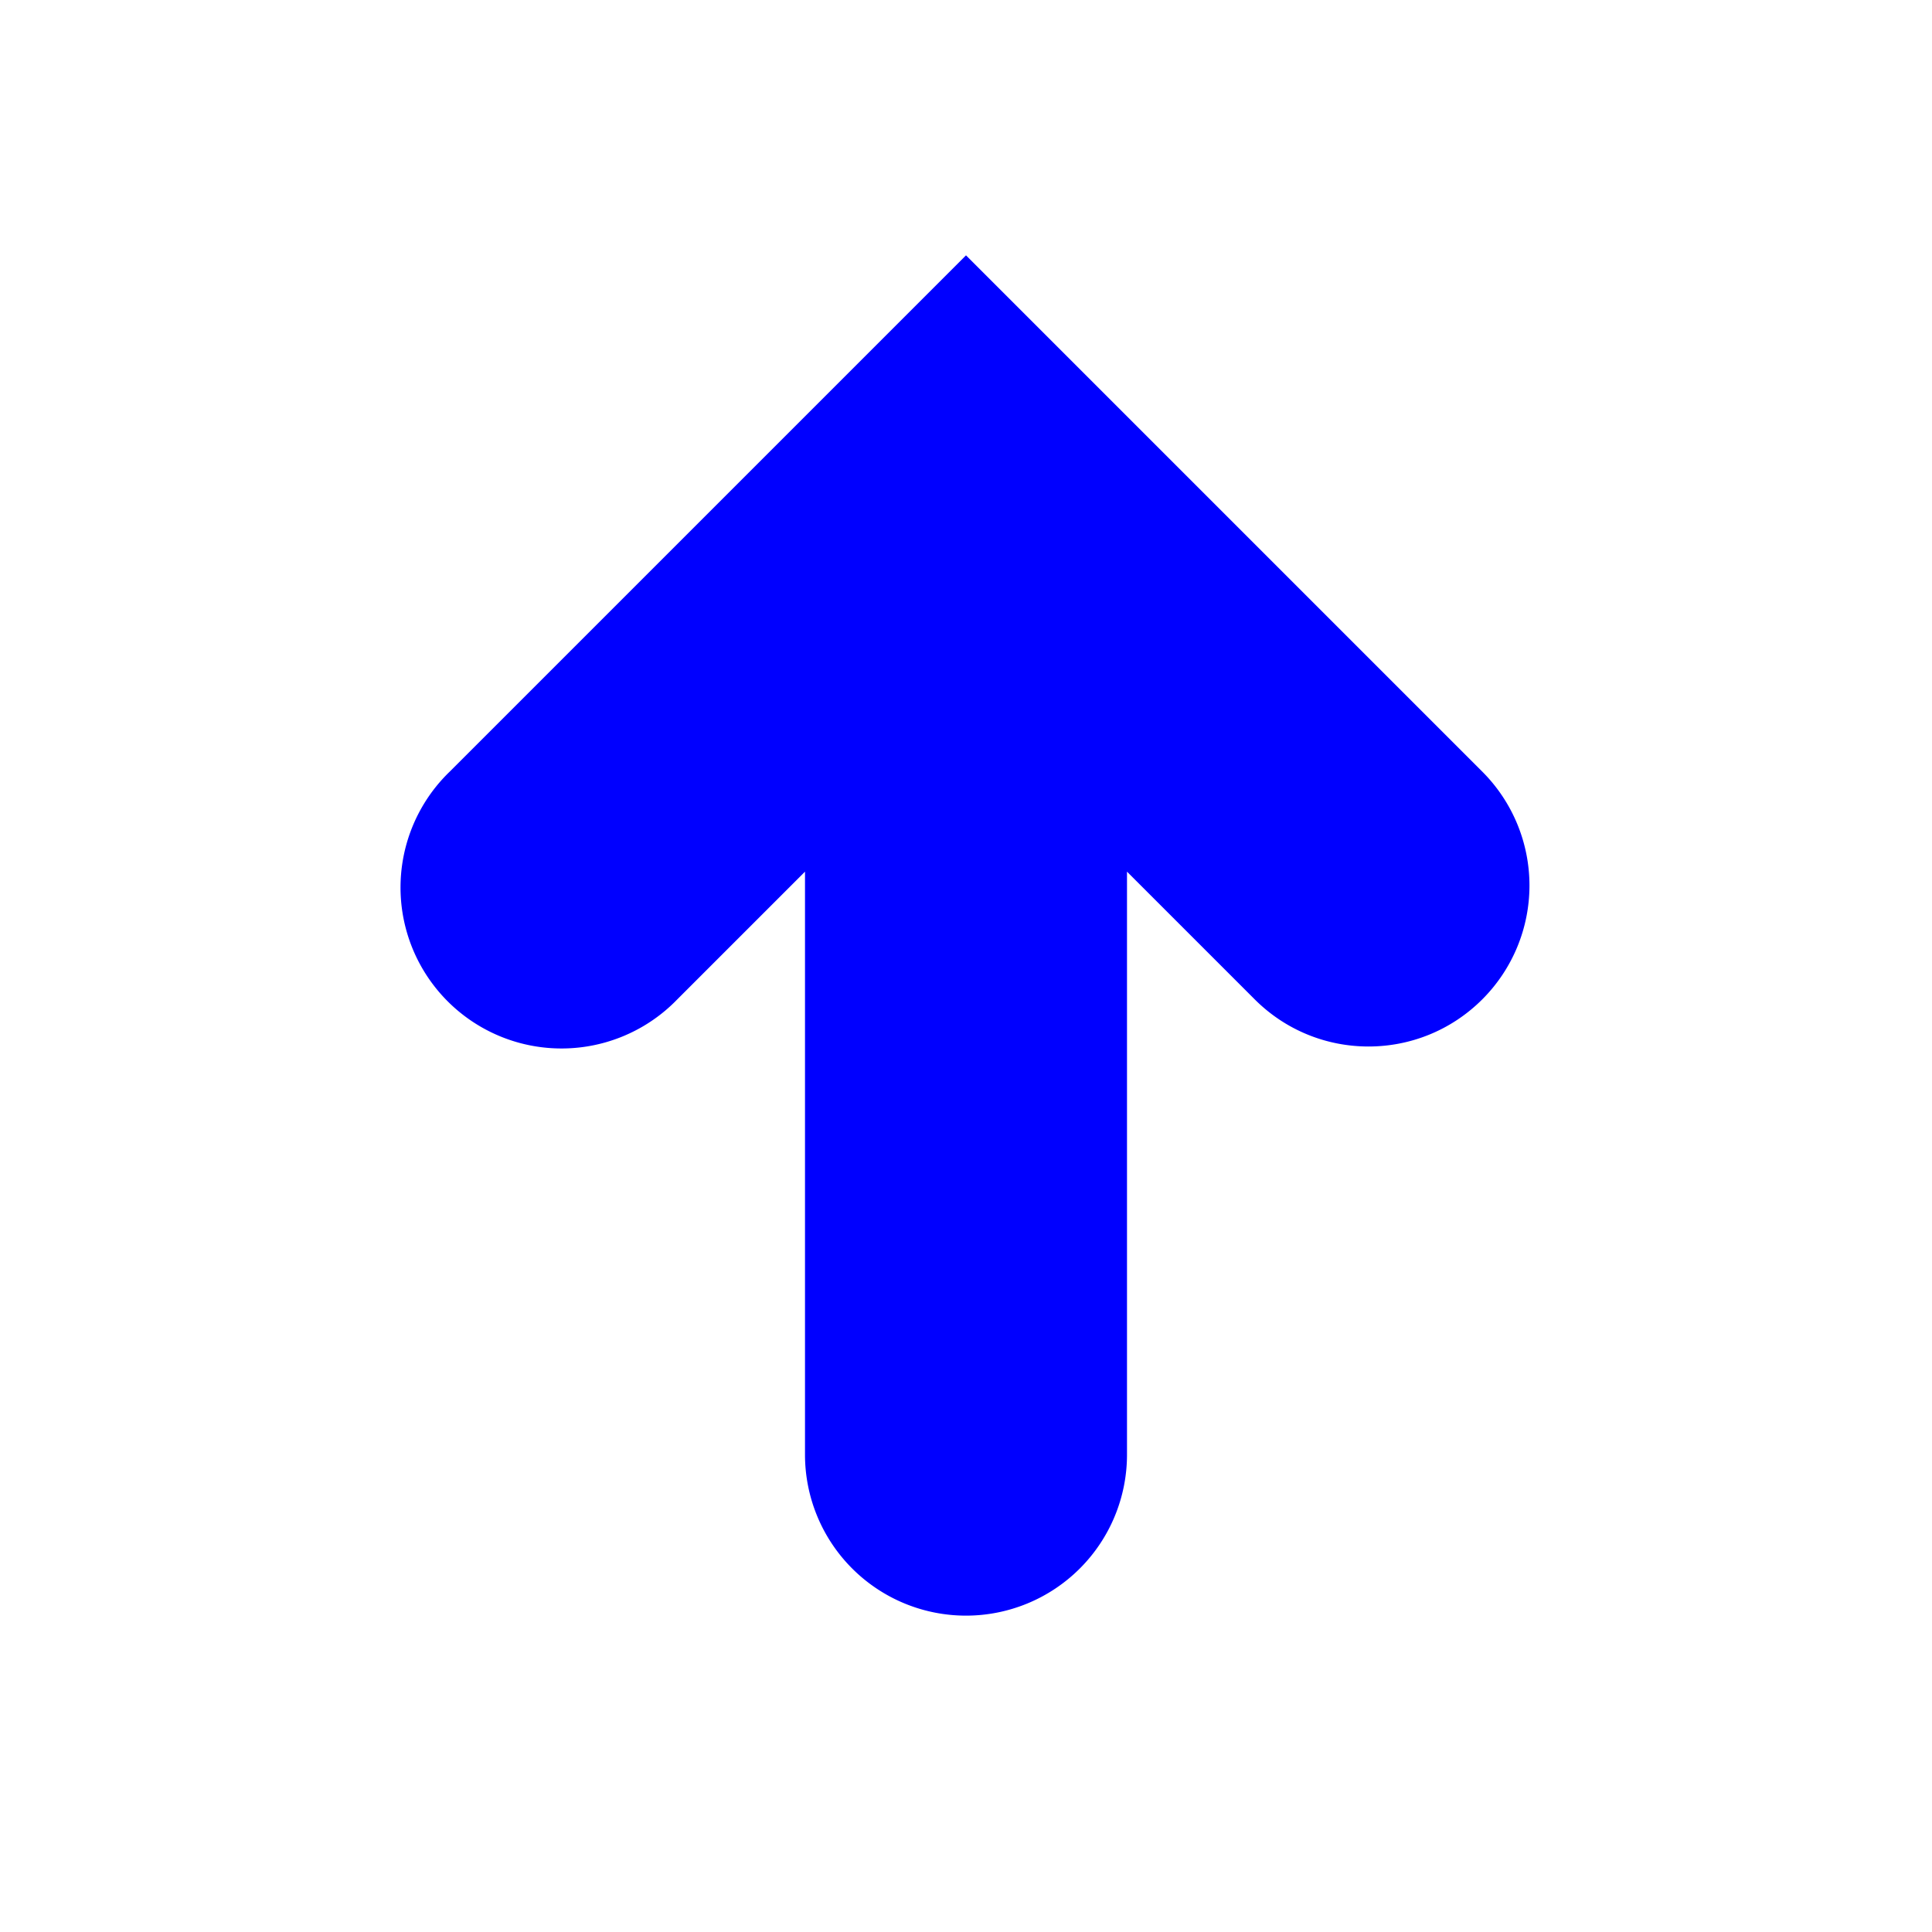 <svg xmlns="http://www.w3.org/2000/svg" width="1em" height="1em" viewBox="0 0 24 24"><path fill="Blue" d="M12 3.172L5.586 9.586a2 2 0 1 0 2.828 2.828L10 10.828v7.242a2 2 0 0 0 4 0v-7.242l1.586 1.586c.391.391.902.586 1.414.586s1.023-.195 1.414-.586a2 2 0 0 0 0-2.828z"/></svg>